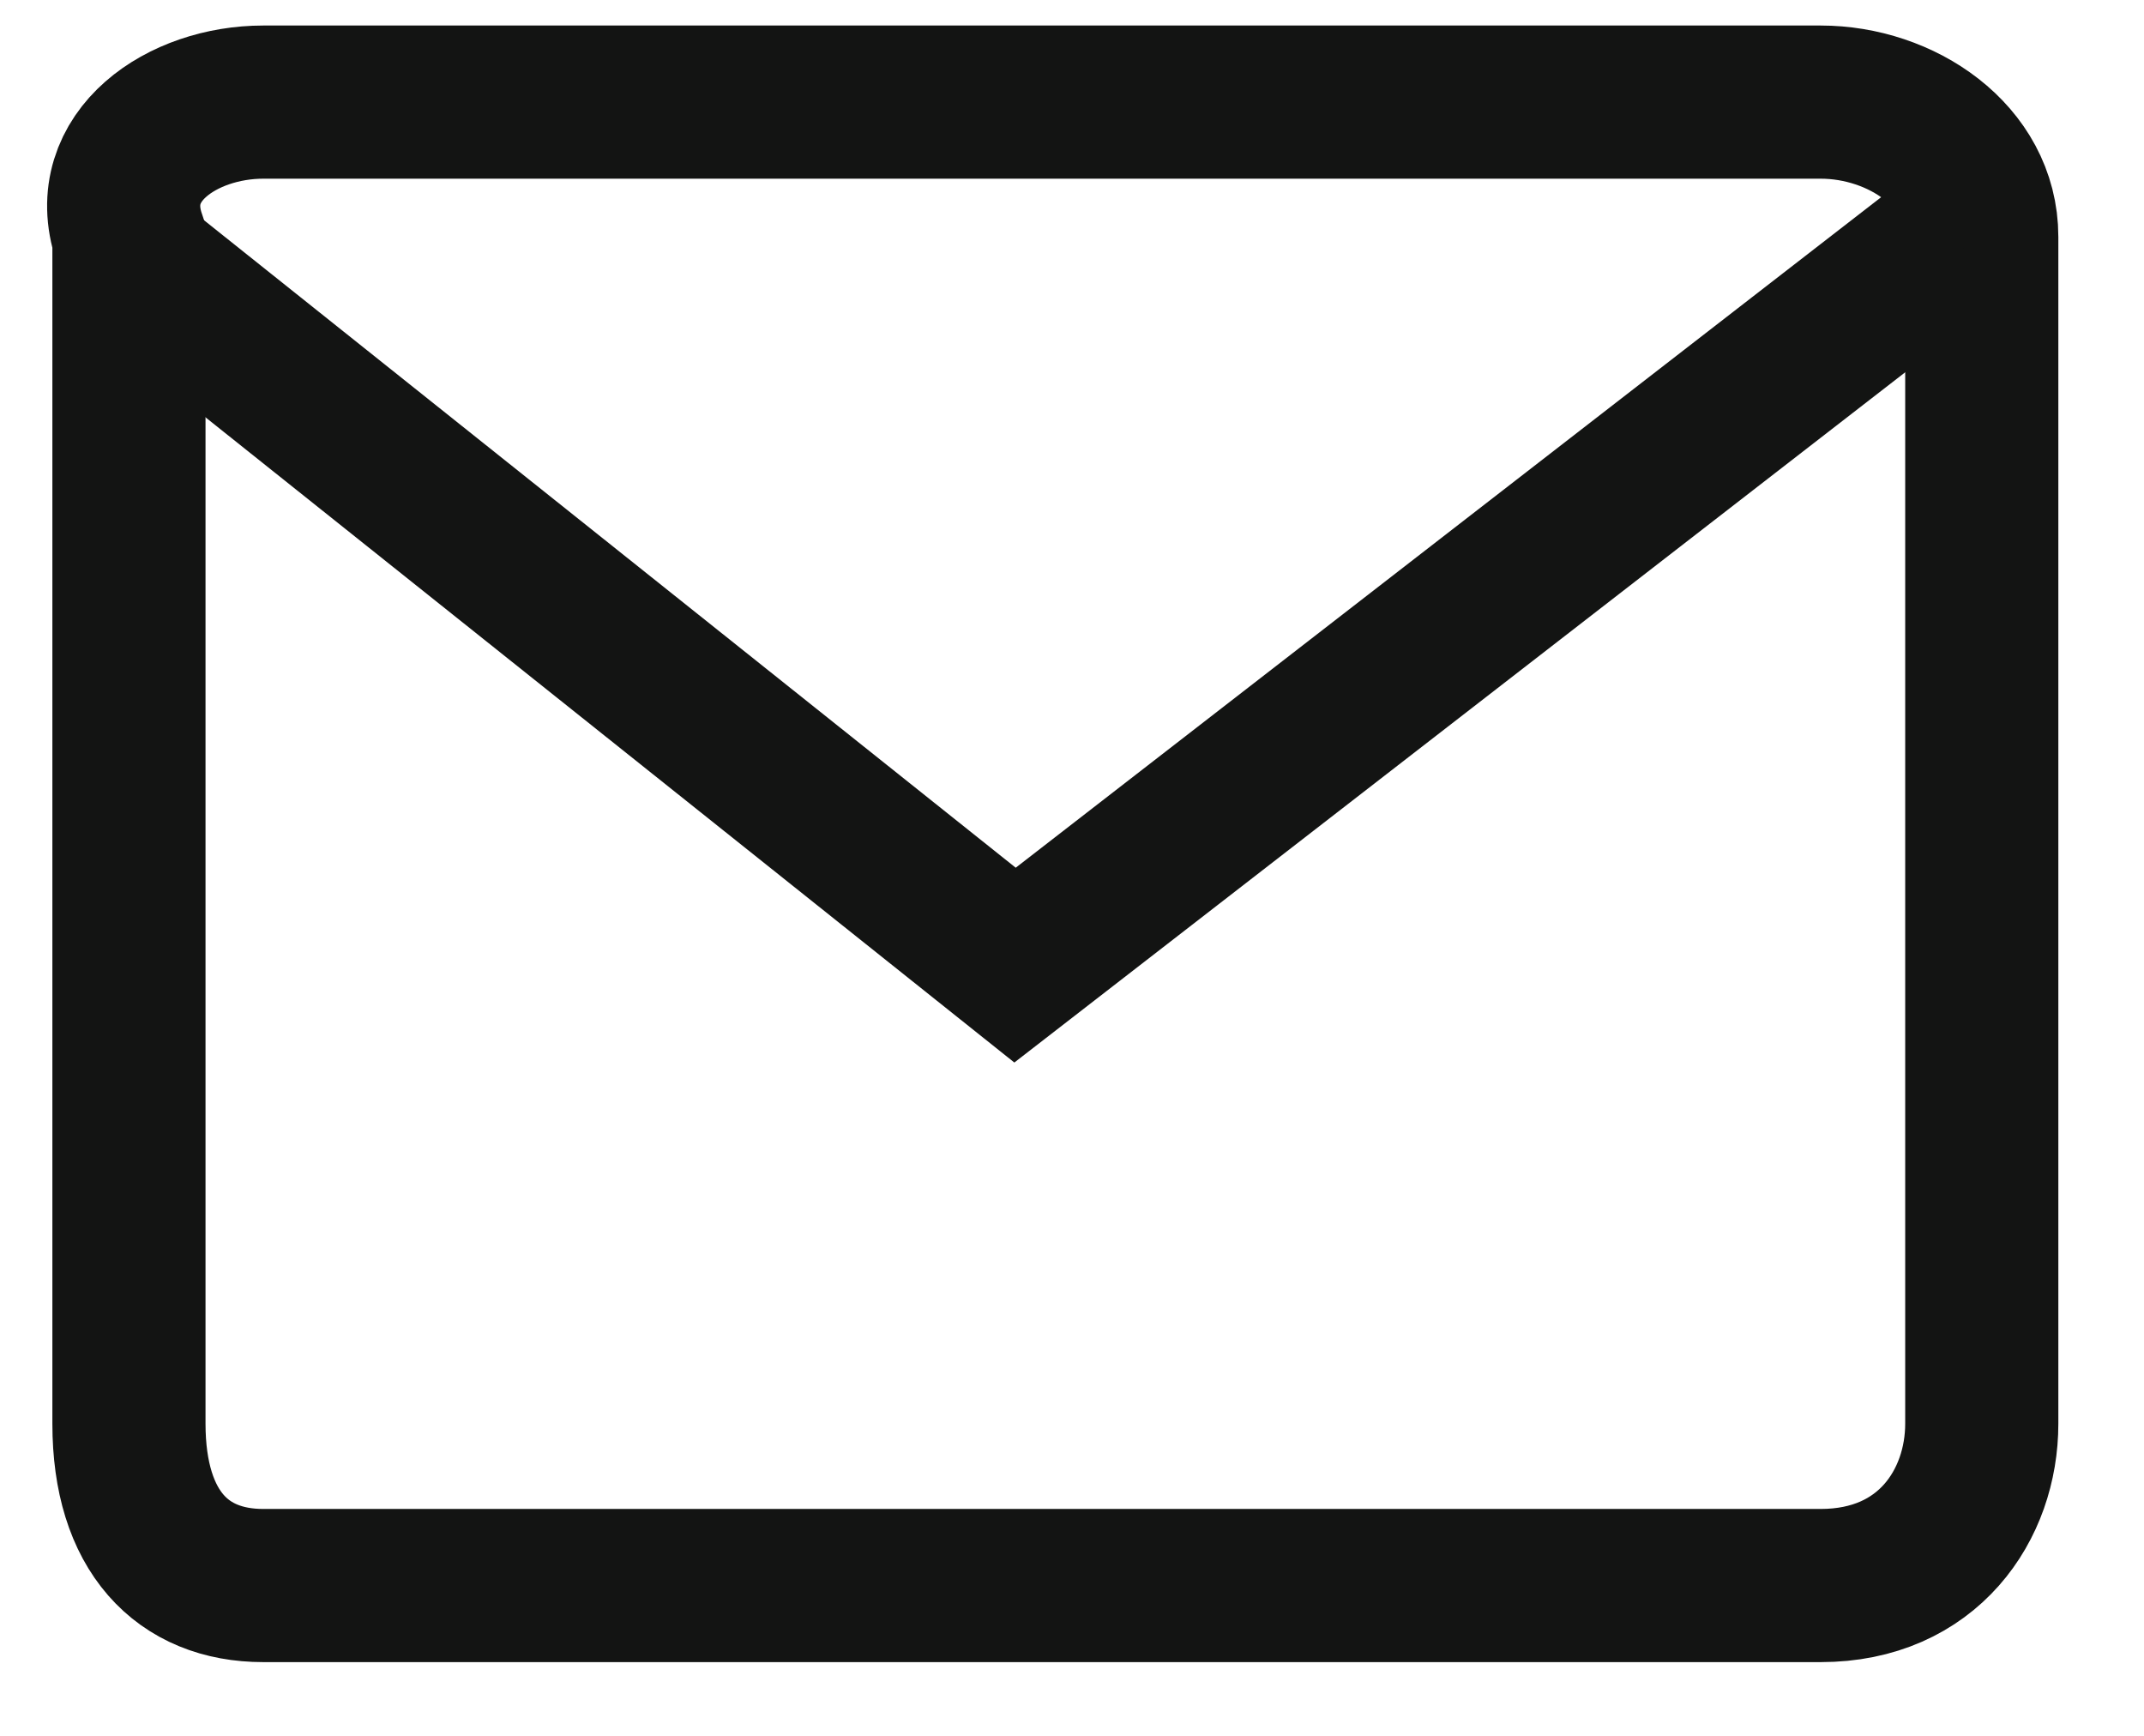 <svg width="21" height="17" fill="none" xmlns="http://www.w3.org/2000/svg"><path d="M2.578 1h15.255c.789 0 1.578.528 1.578 1.32v11.623c0 .793-.526 1.585-1.578 1.585H2.578c-.789 0-1.315-.528-1.315-1.585V2.321C1 1.528 1.789 1 2.578 1z" stroke="#131413" stroke-width="1.5" stroke-miterlimit="10"/><path d="M19.148 2.32L9.942 9.452 1 2.32" stroke="#131413" stroke-width="1.5" stroke-miterlimit="10"/></svg>